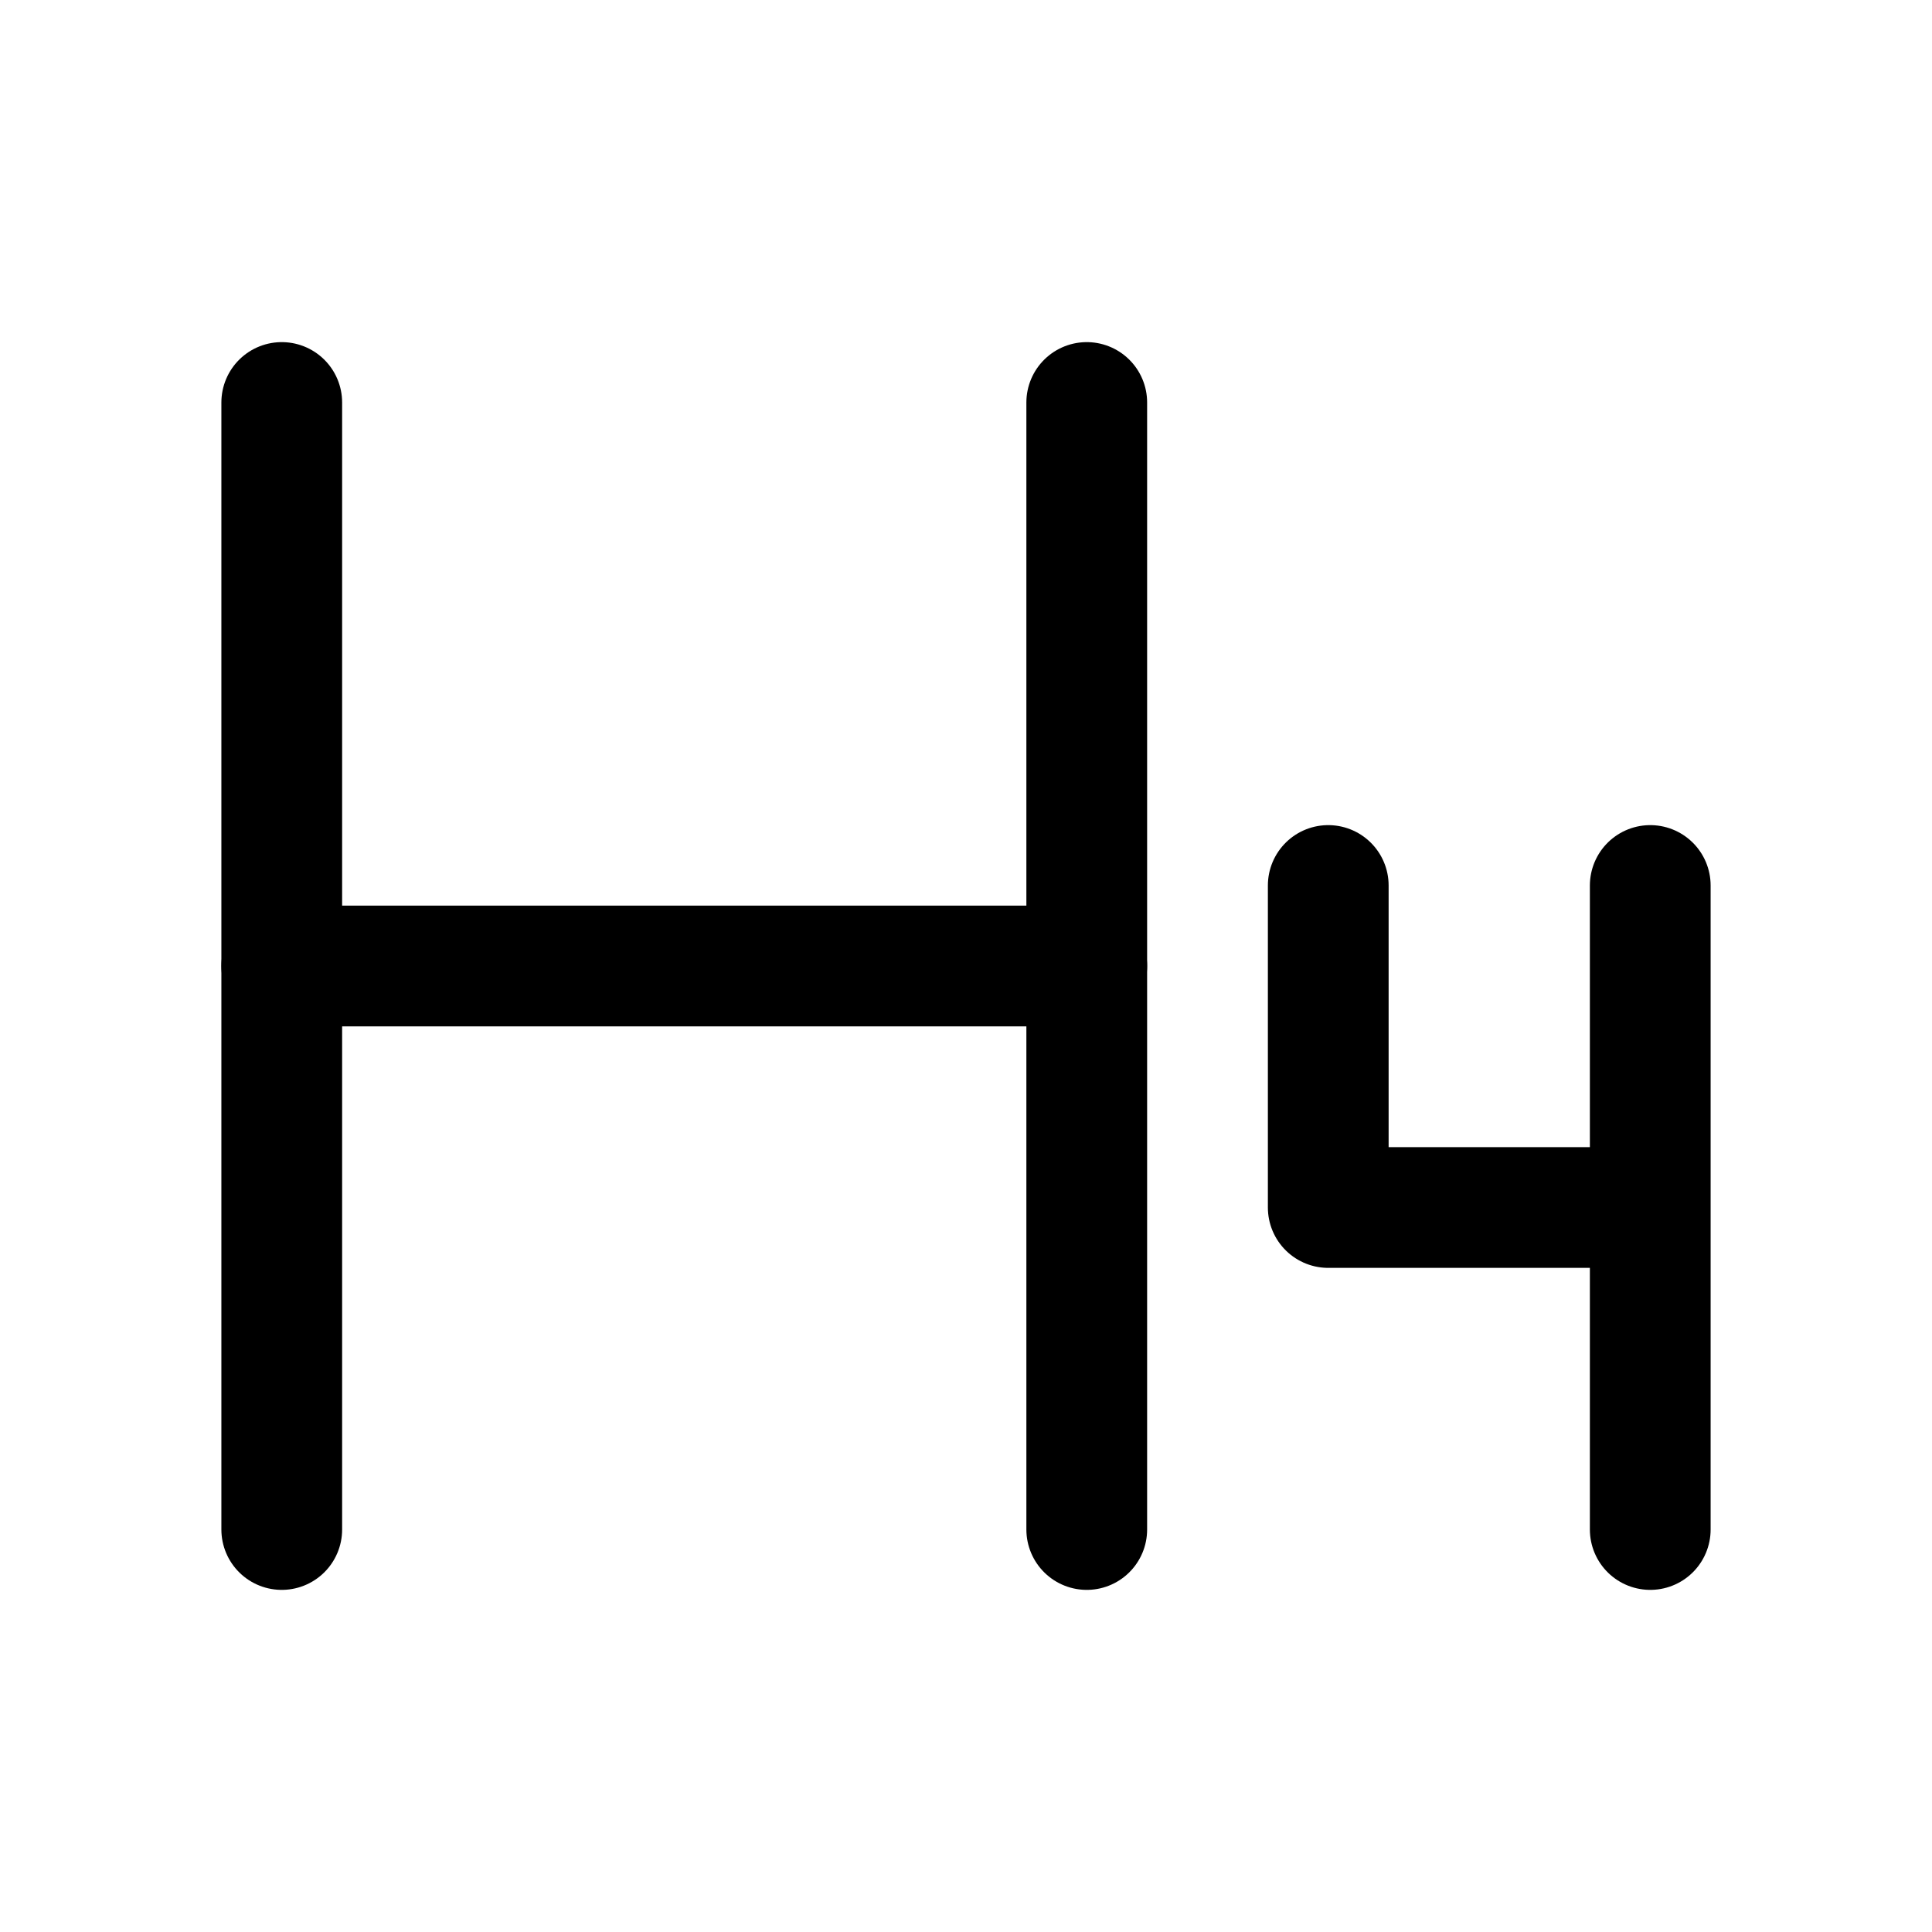 <svg viewBox="0 0 24 24" fill="none" xmlns="http://www.w3.org/2000/svg"><path d="M3.5 5V19" stroke="currentColor" stroke-width="1.5" stroke-linecap="round" stroke-linejoin="round"/><path d="M13.5 5V19" stroke="currentColor" stroke-width="1.5" stroke-linecap="round" stroke-linejoin="round"/><path d="M16.5 11V15H20.5M20.5 15V19M20.5 15V11" stroke="currentColor" stroke-width="1.5" stroke-linecap="round" stroke-linejoin="round"/><path d="M3.5 12L13.5 12" stroke="currentColor" stroke-width="1.5" stroke-linecap="round" stroke-linejoin="round"/></svg>